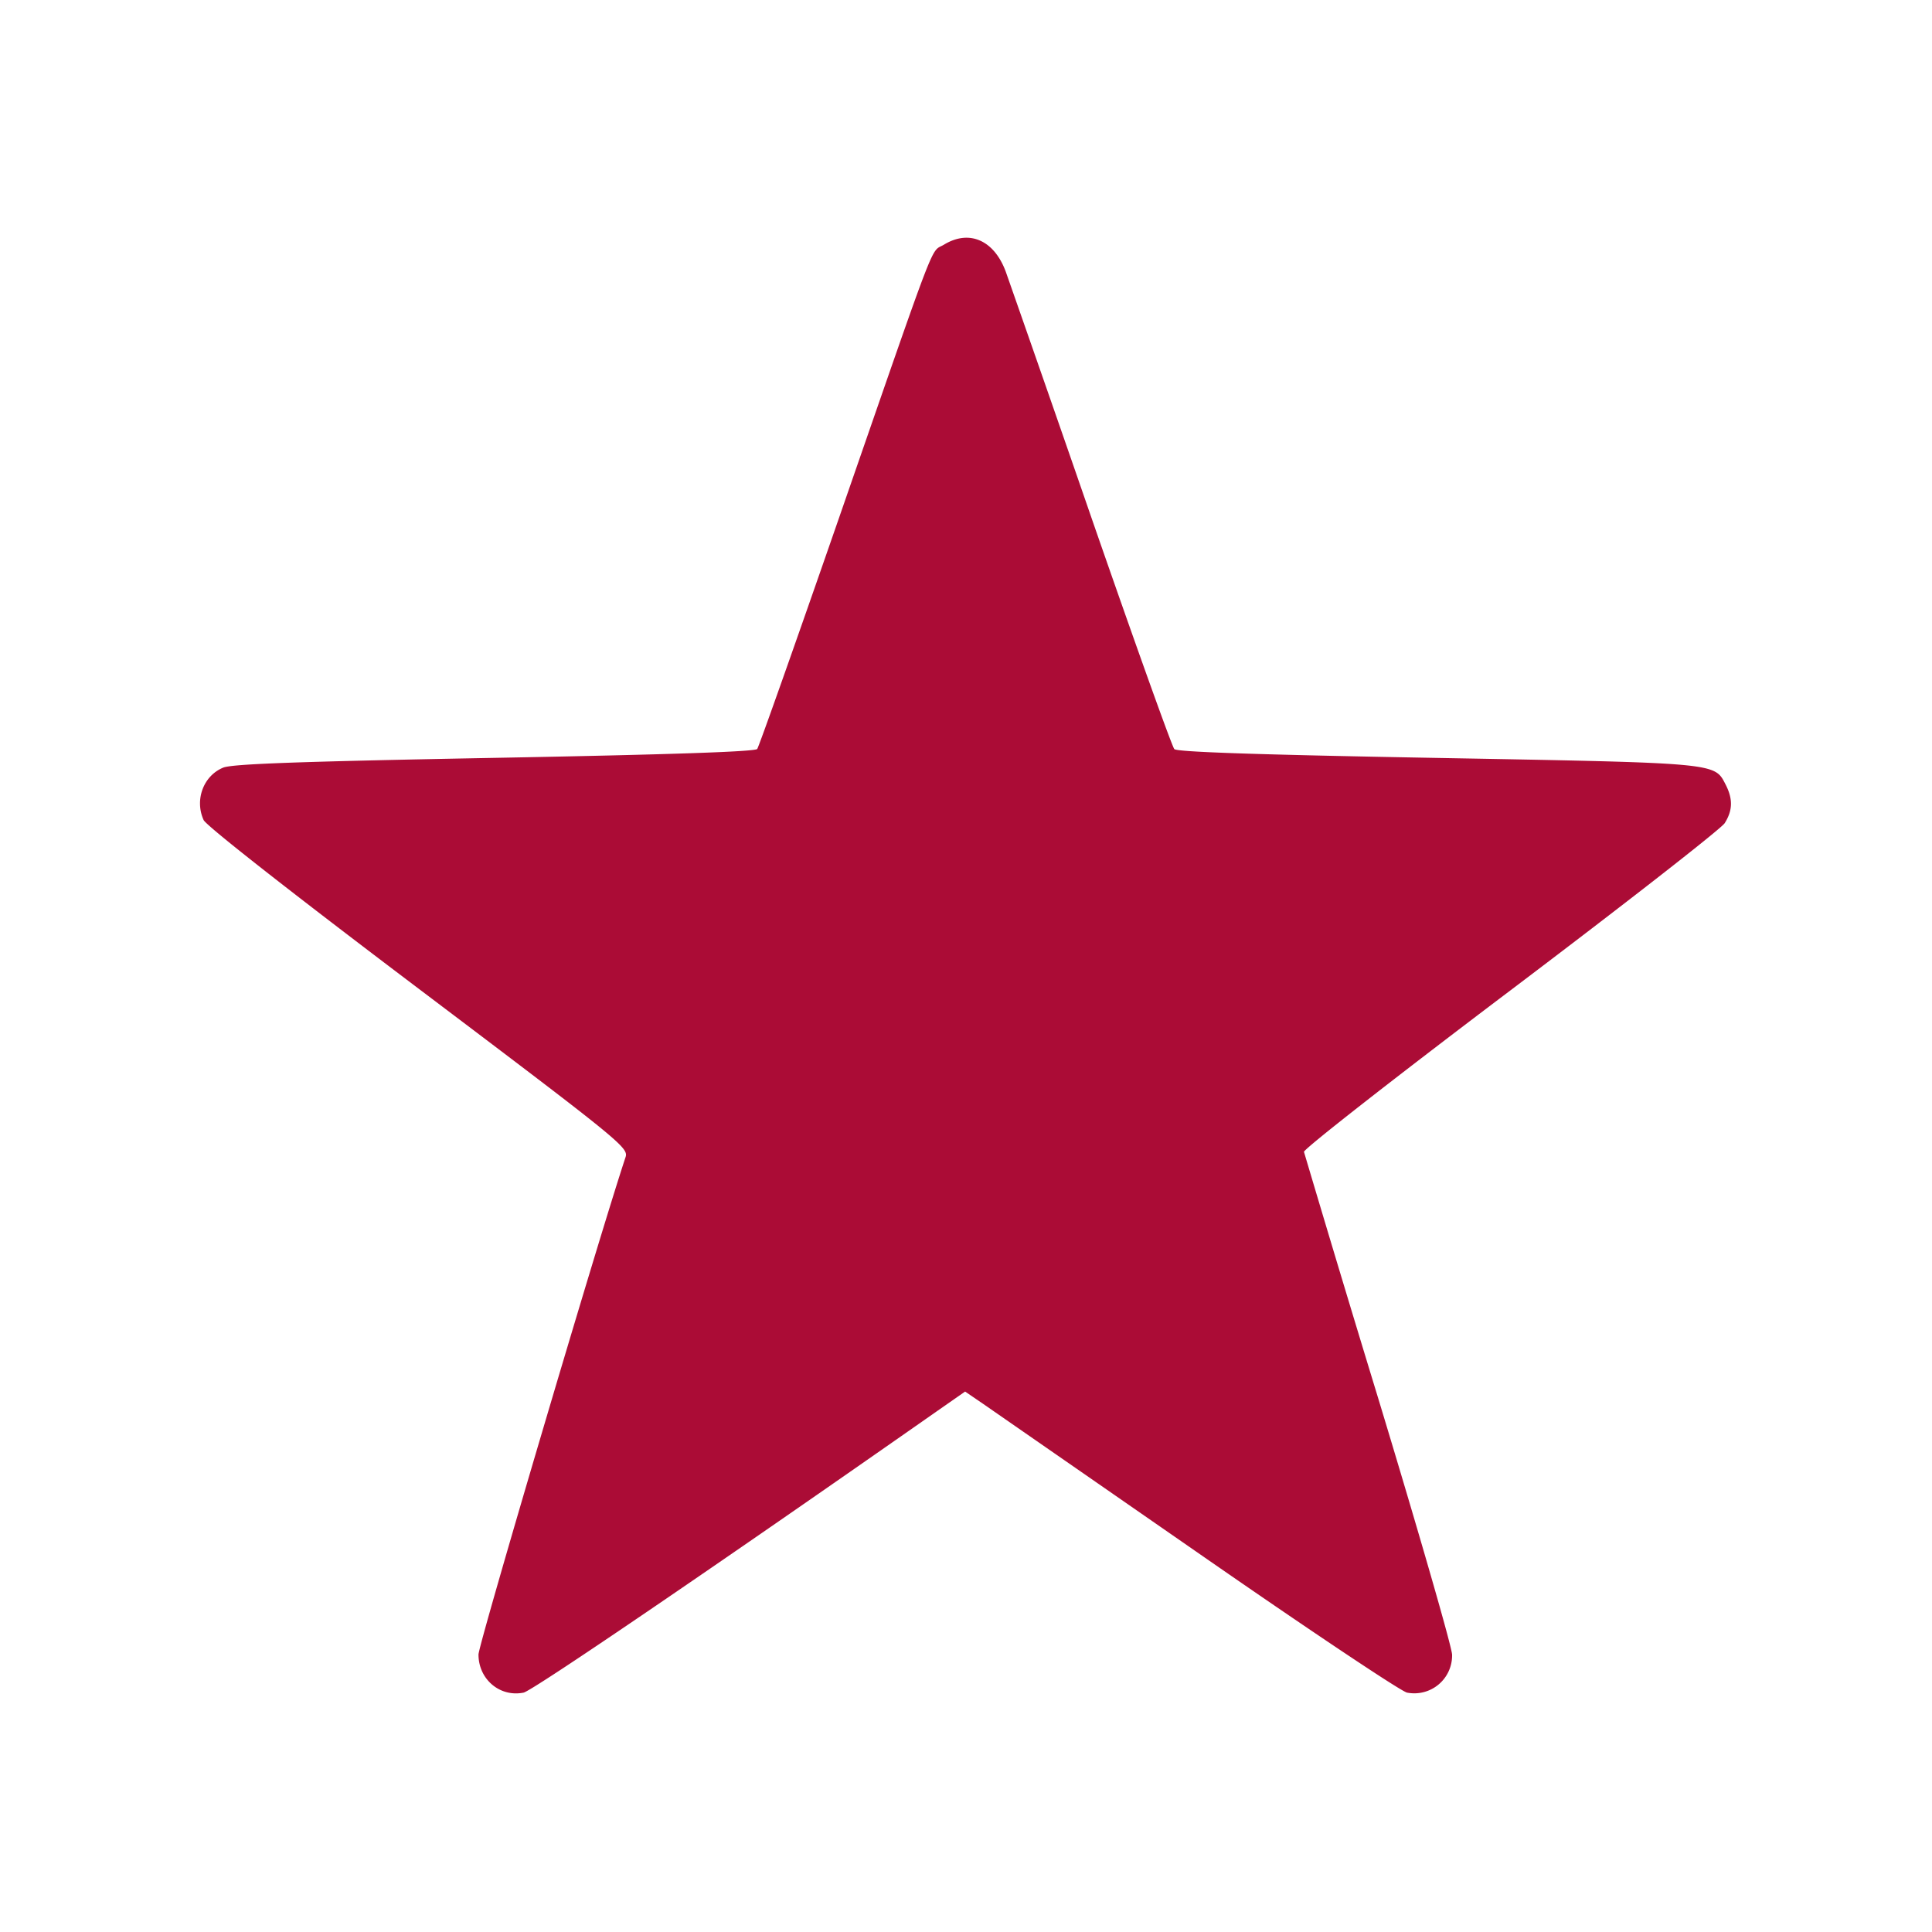 <svg width="30" height="30" fill="none" xmlns="http://www.w3.org/2000/svg"><path fill-rule="evenodd" clip-rule="evenodd" d="M14.658 3.799c-.219.133-.068-.26-1.633 4.252-.671 1.933-1.241 3.544-1.267 3.579-.033.042-1.348.087-4.077.138-3.04.057-4.076.094-4.216.152-.306.126-.446.5-.303.814.04.088 1.384 1.142 3.334 2.615 3.185 2.406 3.267 2.473 3.216 2.624-.406 1.223-2.282 7.567-2.282 7.718 0 .385.332.666.7.592.136-.027 2.95-1.942 6.403-4.359l.453-.316.28.191 3.347 2.321c1.686 1.171 3.143 2.145 3.236 2.163a.587.587 0 00.699-.588c0-.111-.515-1.897-1.143-3.968a512.09 512.09 0 01-1.157-3.841c-.008-.041 1.435-1.17 3.208-2.509 1.772-1.339 3.268-2.506 3.325-2.595.126-.2.13-.378.01-.608-.17-.33-.13-.326-4.478-.405-2.777-.05-4.033-.092-4.078-.137-.035-.036-.612-1.648-1.283-3.581a817.6 817.6 0 00-1.333-3.828c-.18-.493-.568-.664-.961-.424z" fill="#AB0C36"/></svg>